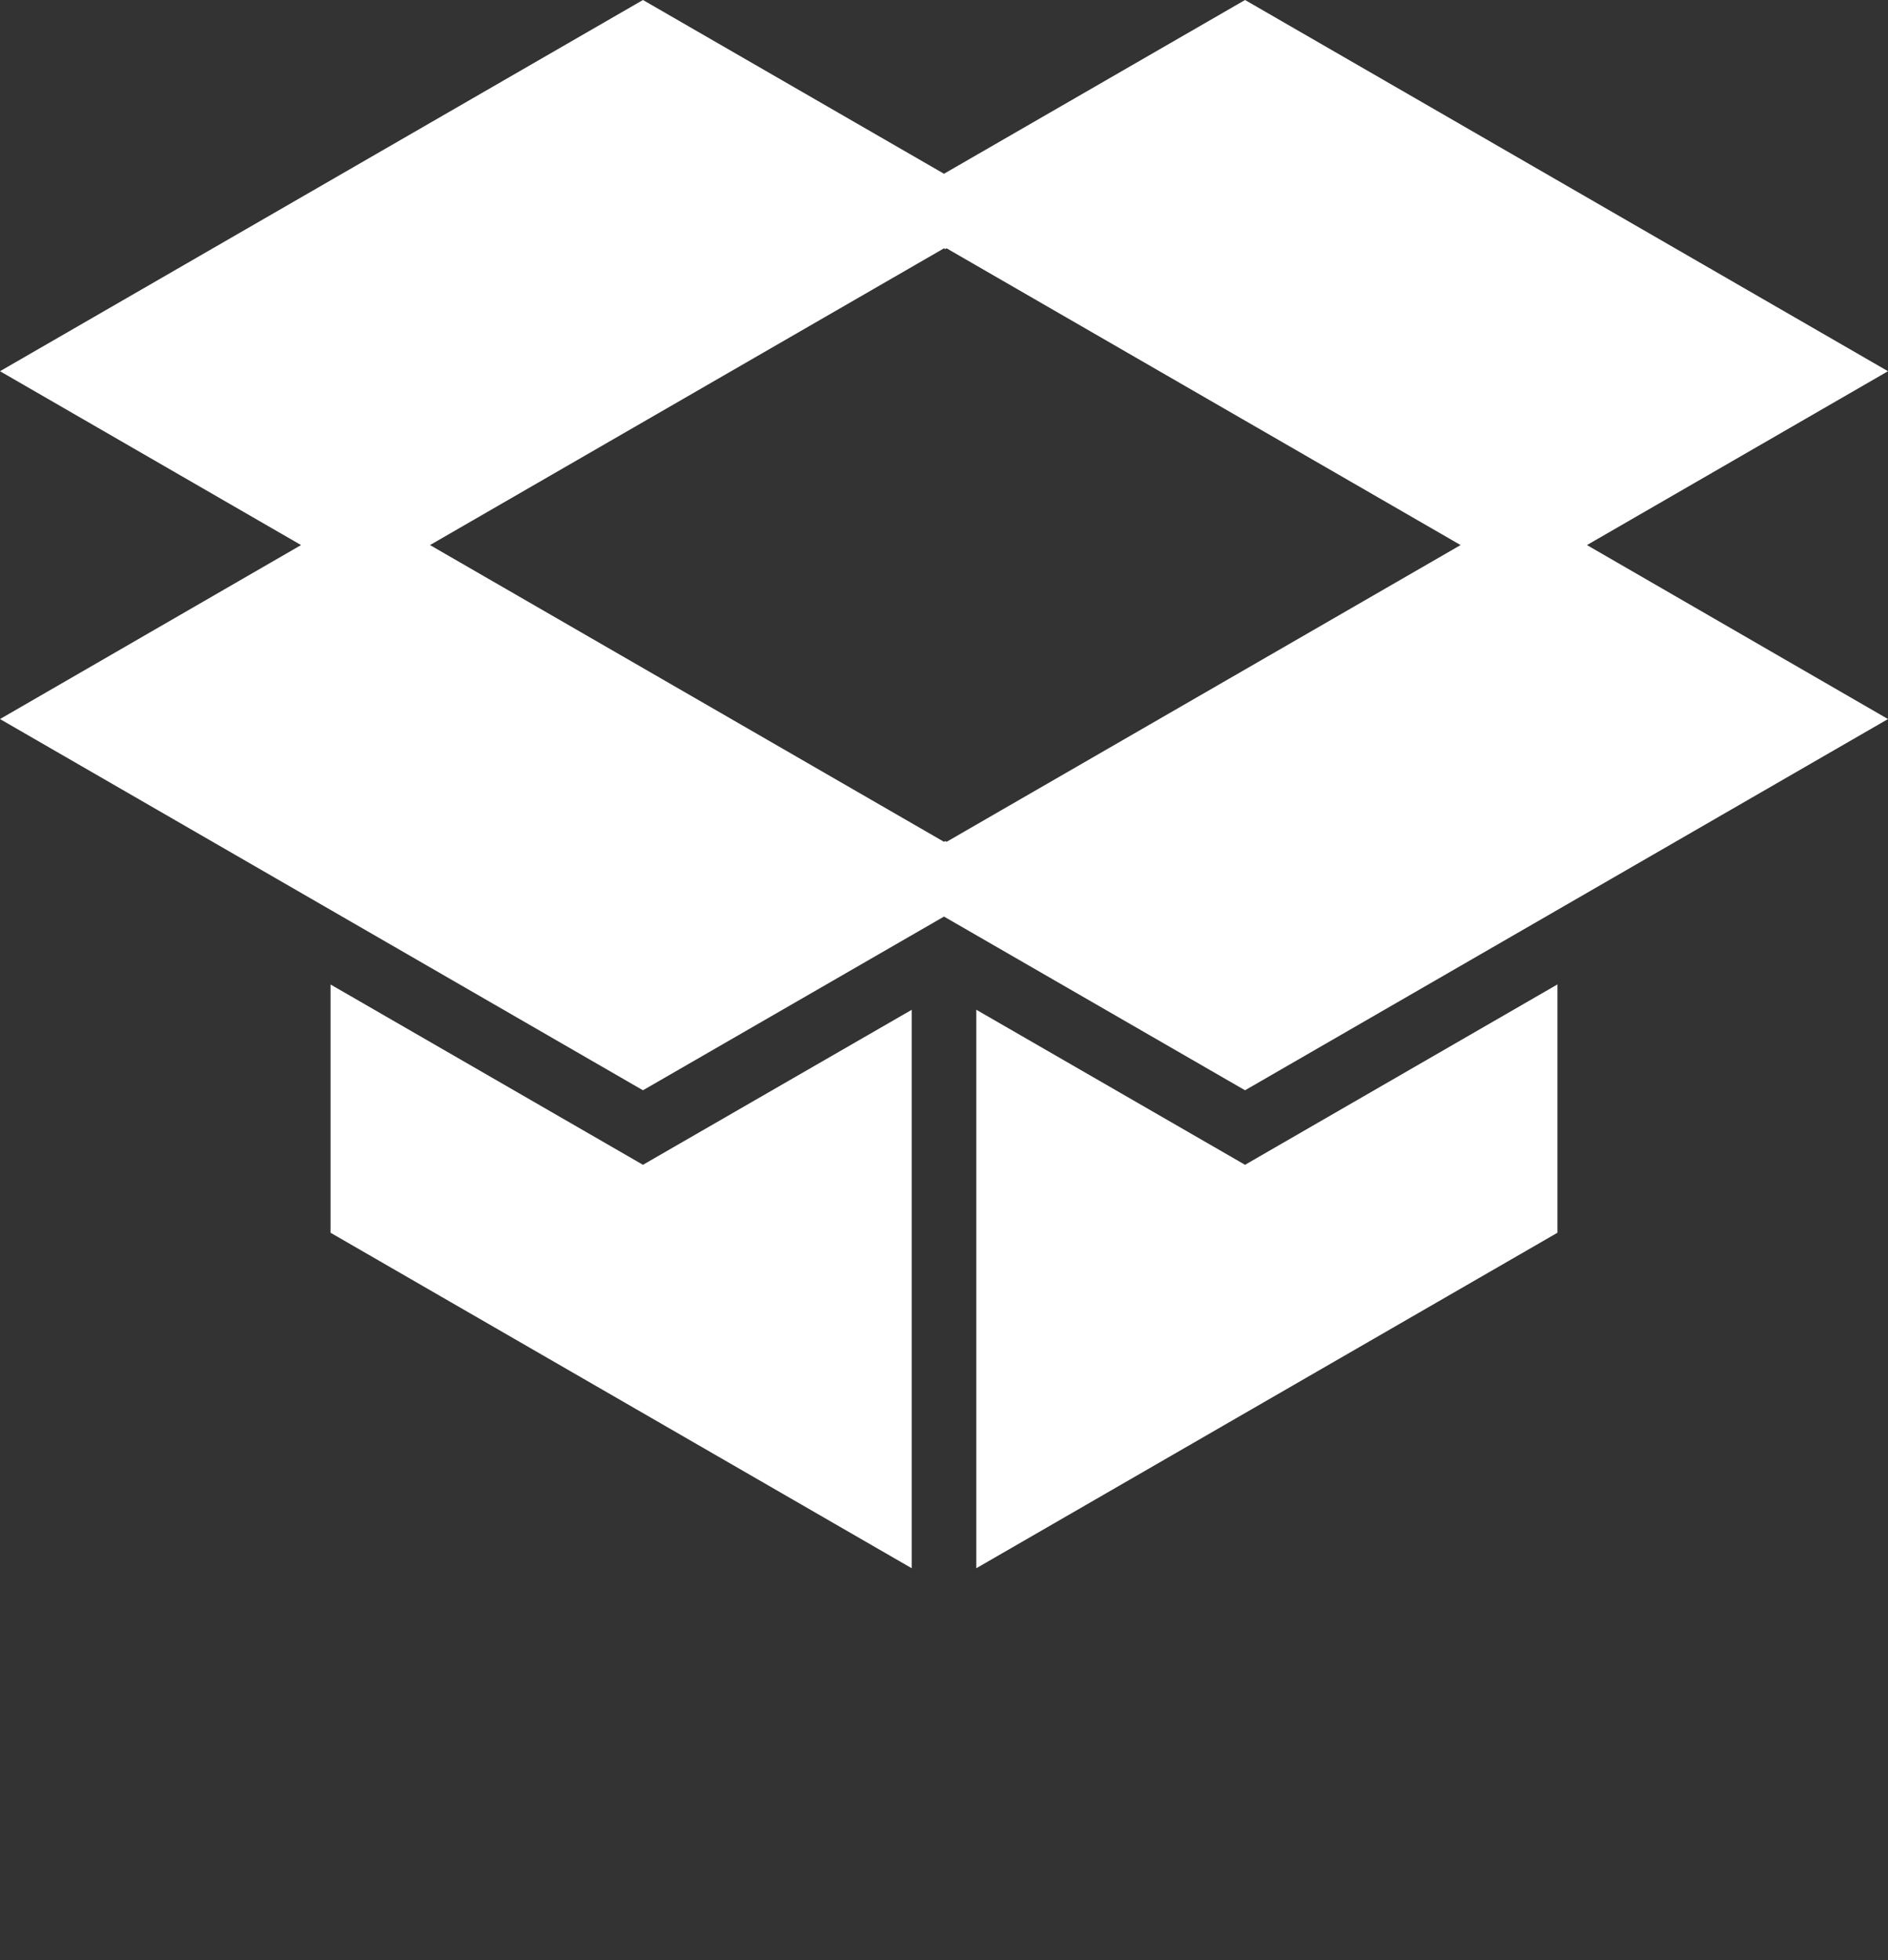 <svg xmlns="http://www.w3.org/2000/svg" xmlns:xlink="http://www.w3.org/1999/xlink" version="1.1" x="0px" y="0px" viewBox="0 0 29.238 30.354" style="enable-background:new 0 0 29.238 24.283;" xml:space="preserve"><rect x="0" y="0" width="29.238" height="30.354" fill="#333333" stroke="none"/><g><polygon fill="#fff" points="14.119,15.636 9.957,18.036 5.119,15.244 5.119,19.088 14.119,24.283  "/><polygon fill="#fff" points="24.119,15.243 19.281,18.036 15.119,15.635 15.119,24.283 24.119,19.088  "/><path fill="#fff" d="M19.281,0L14.62,2.69h-0.001h-0.001L9.957,0L0,5.748L4.662,8.44L0,11.134l9.957,5.748l4.661-2.689l0.001-0.001l0.001,0.001   l4.661,2.689l9.957-5.748L24.576,8.44l4.662-2.692L19.281,0z M14.659,13.035l-0.021-0.012l-0.019,0.012L6.659,8.44l7.96-4.595   l0.019,0.012l0.021-0.012l7.96,4.595L14.659,13.035z"/></g></svg>
